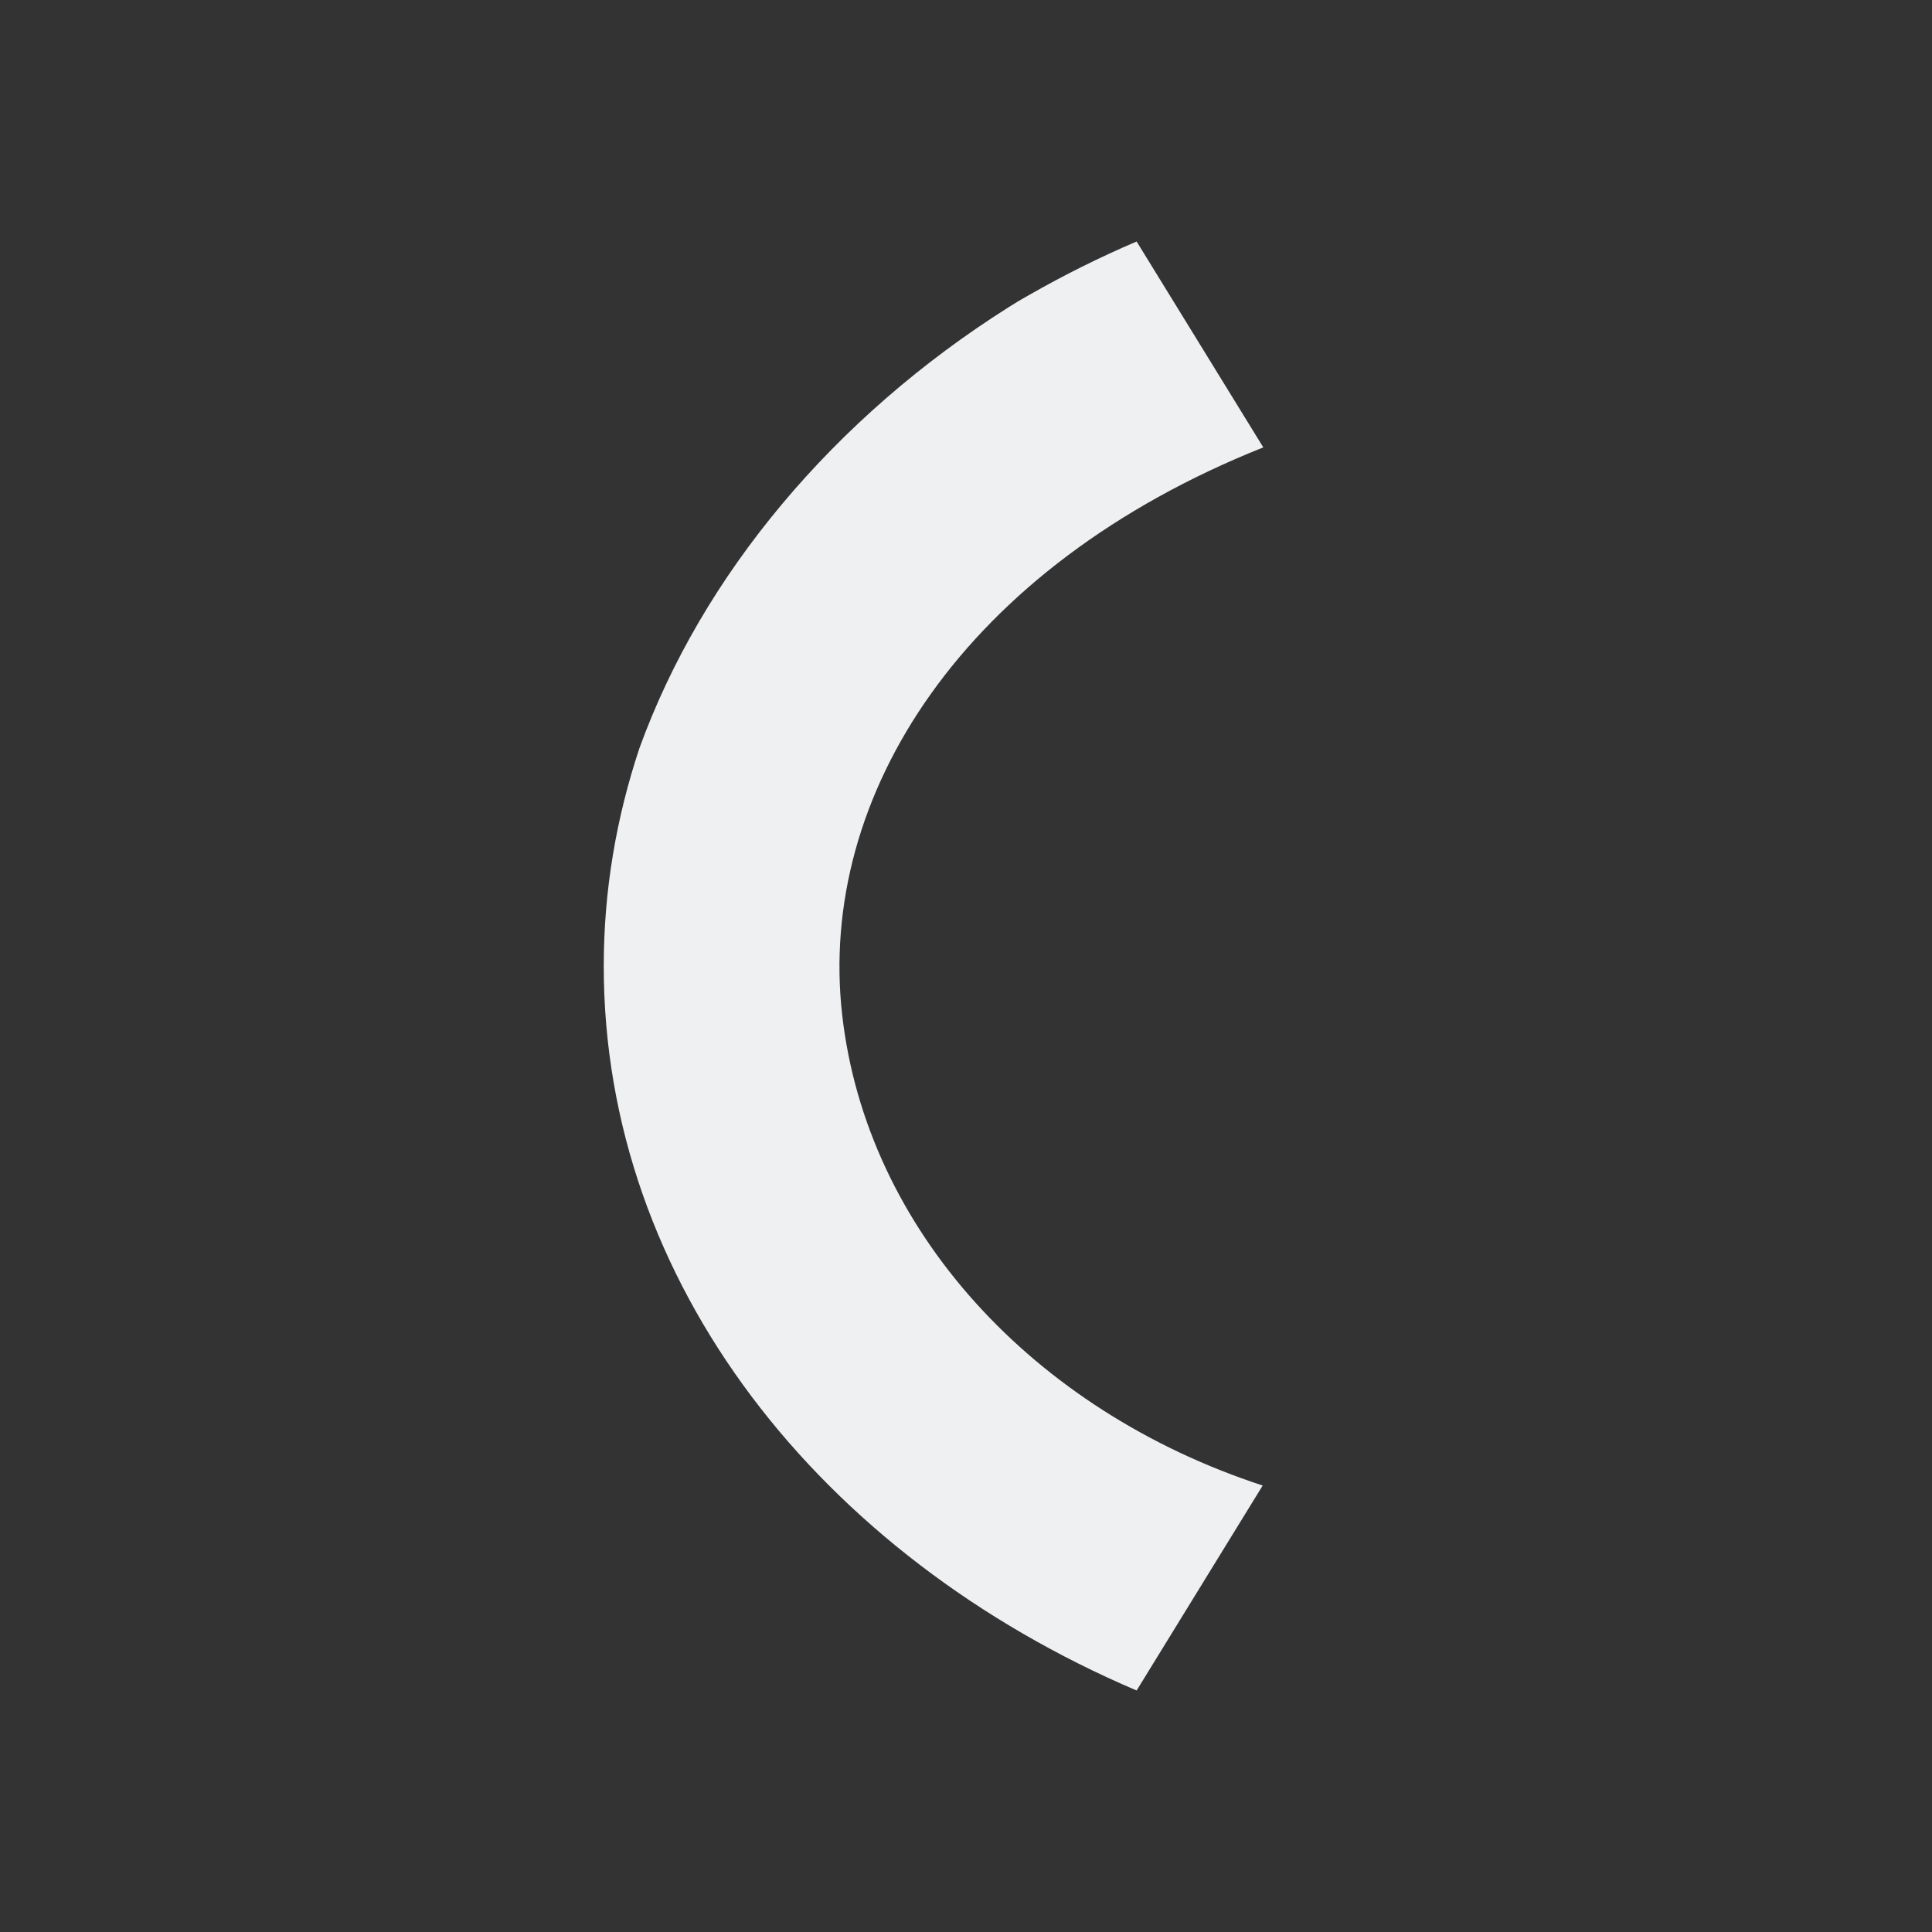 <svg viewBox="0 0 32 32" xmlns="http://www.w3.org/2000/svg"><rect x="0" y="0" width="32" height="32" fill="#333333" stroke="none"/><path d="m18.826 4c-.616.263-1.208.559-1.775.883-.064.038-.13.072-.193.111-.049.029-.096.061-.145.09-2.9 1.829-5.08 4.437-6.121 7.305-.383 1.148-.592 2.357-.592 3.609v.004c0 5.245 3.587 9.763 8.826 11.998l2.088-3.395c-3.803-1.242-6.562-4.238-6.965-7.797-.412-3.637 2.018-7.422 6.975-9.398z" fill="#eff0f1"/></svg>